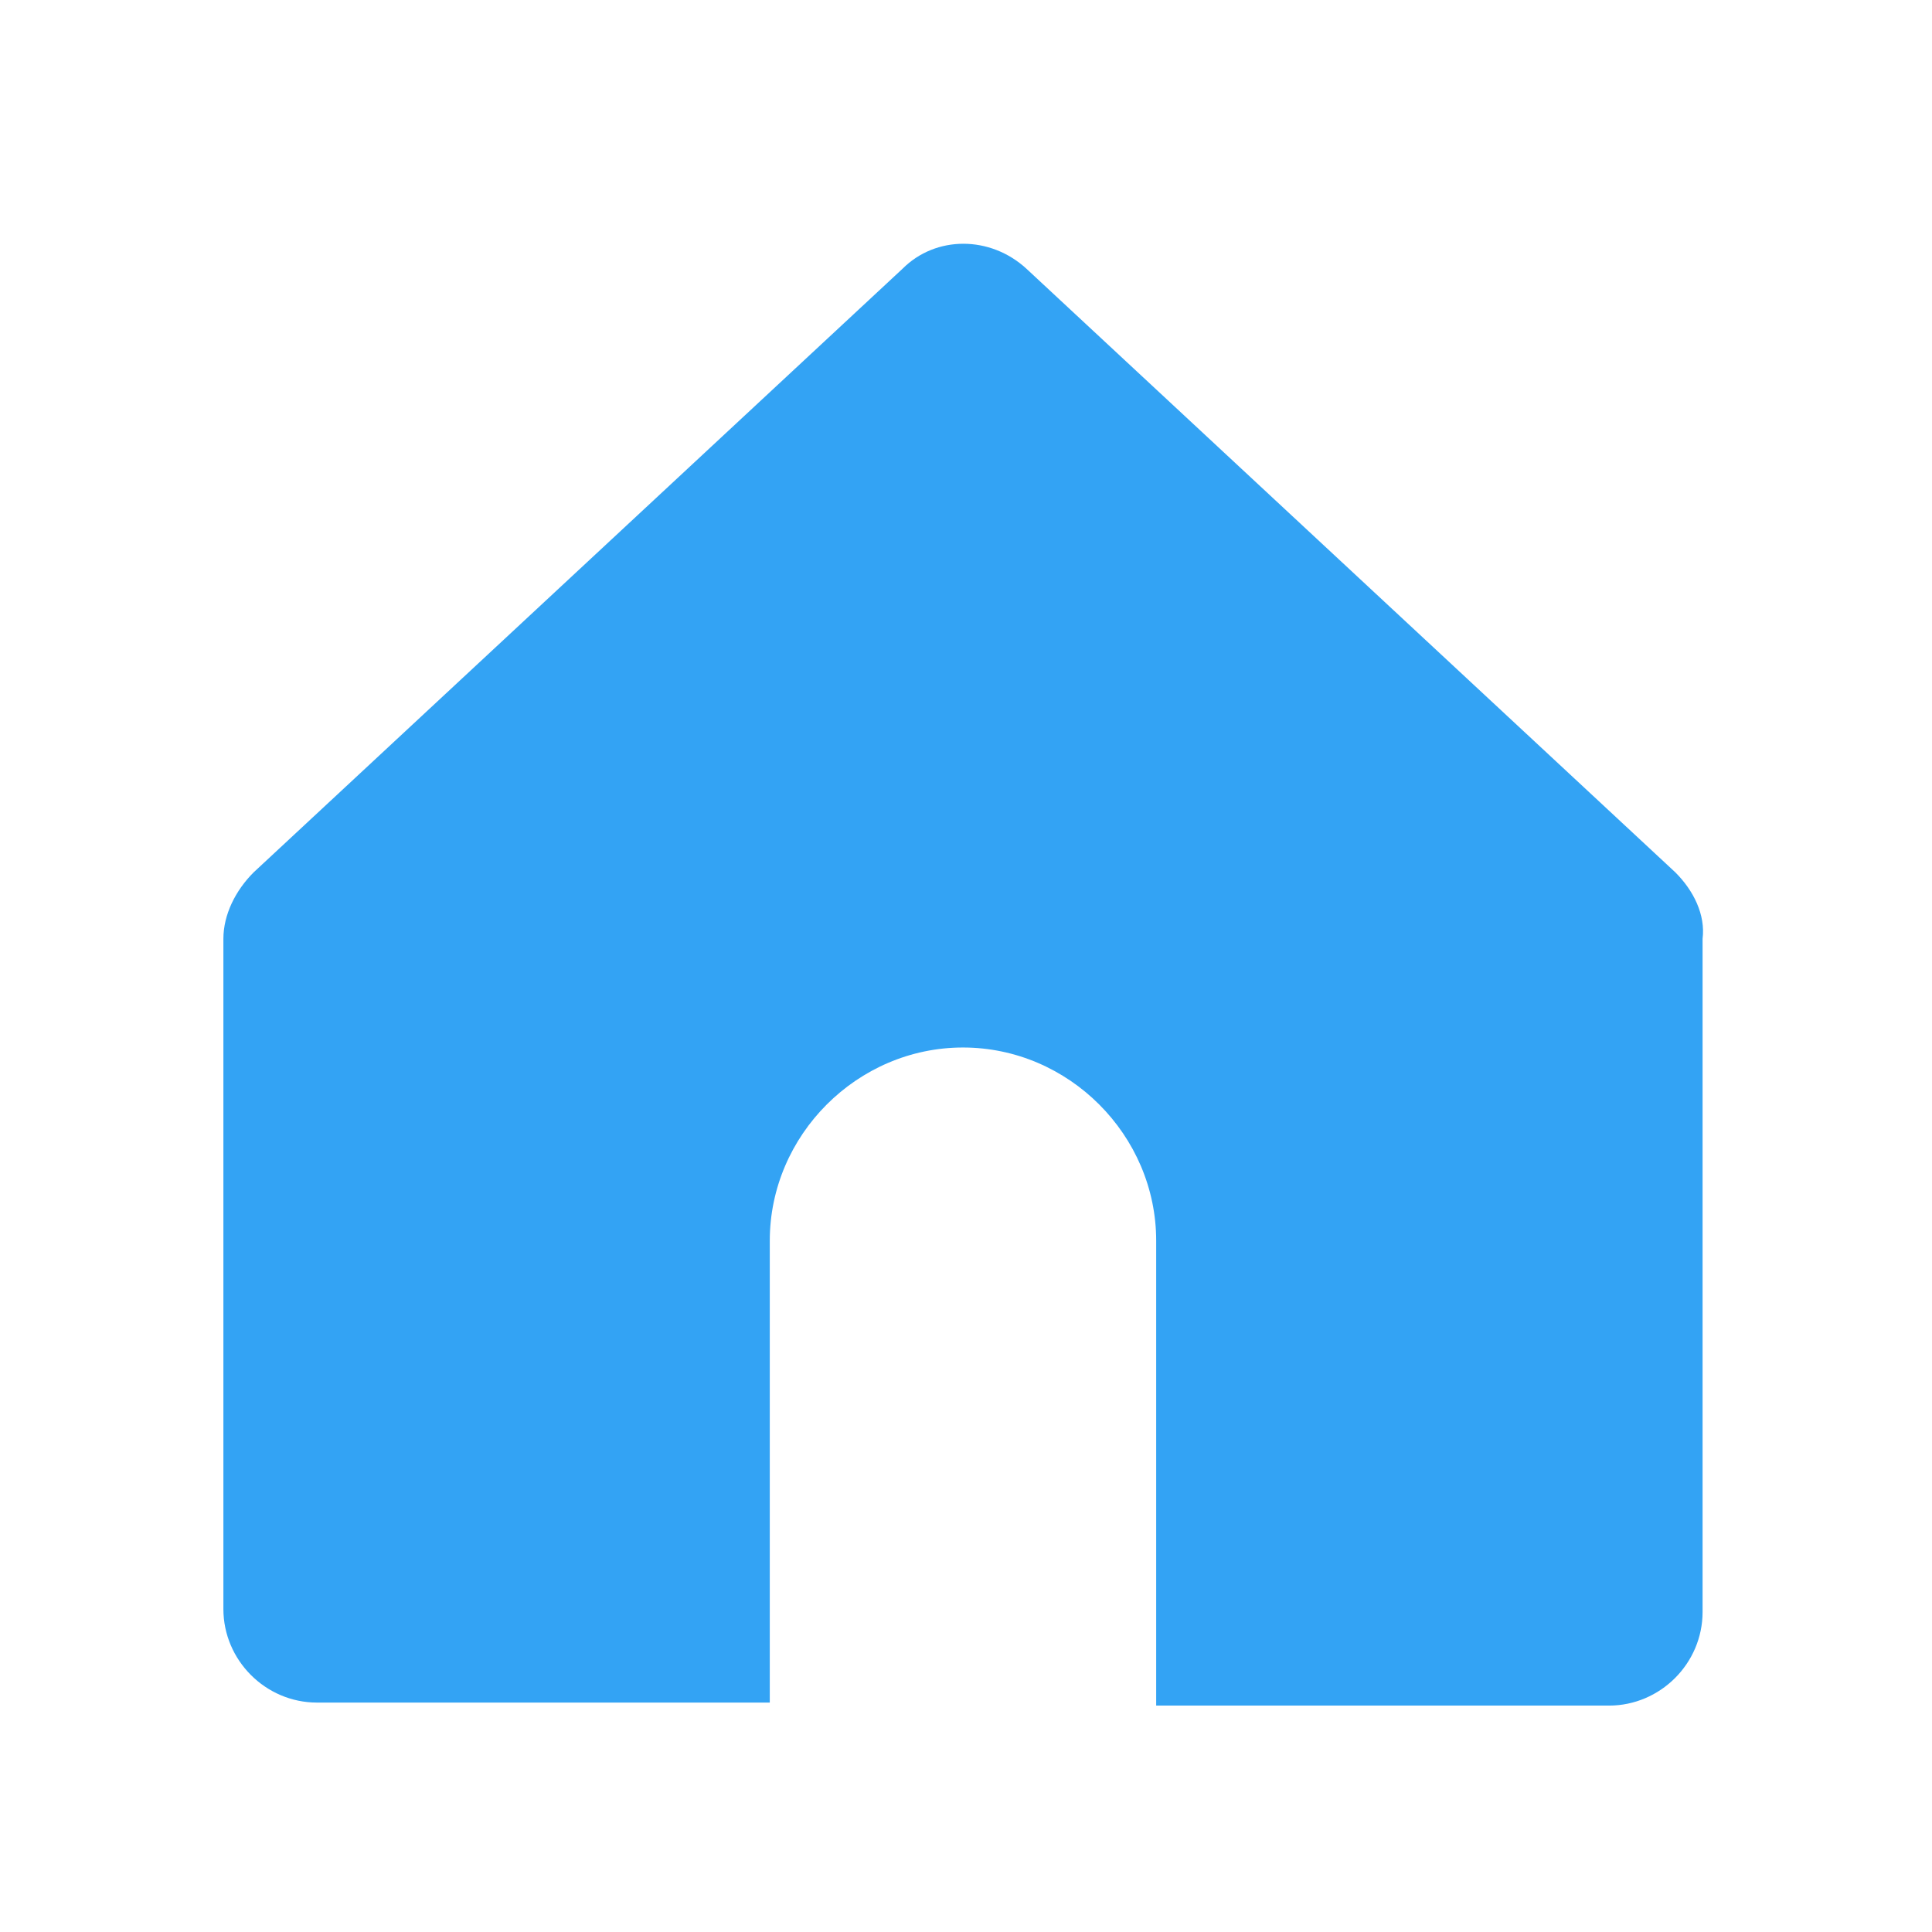 <?xml version="1.0" standalone="no"?><!DOCTYPE svg PUBLIC "-//W3C//DTD SVG 1.1//EN" "http://www.w3.org/Graphics/SVG/1.1/DTD/svg11.dtd"><svg t="1541903350750" class="icon" style="" viewBox="0 0 1024 1024" version="1.1" xmlns="http://www.w3.org/2000/svg" p-id="2219" xmlns:xlink="http://www.w3.org/1999/xlink" width="300" height="300"><defs><style type="text/css"></style></defs><path d="M888 462.4L544 142.4c-19.2-17.6-48-17.6-65.6 0l-344 320c-9.6 9.6-16 22.4-16 35.2v355.2c0 27.2 22.4 49.6 49.6 49.6h240V657.6c0-56 46.4-102.4 102.4-102.4 56 0 102.4 46.4 102.4 102.4v246.4h240c27.2 0 49.6-22.4 49.6-49.6V497.6c1.6-12.8-4.8-25.6-14.4-35.2z" p-id="2220" fill="#33A3F4"></path></svg>